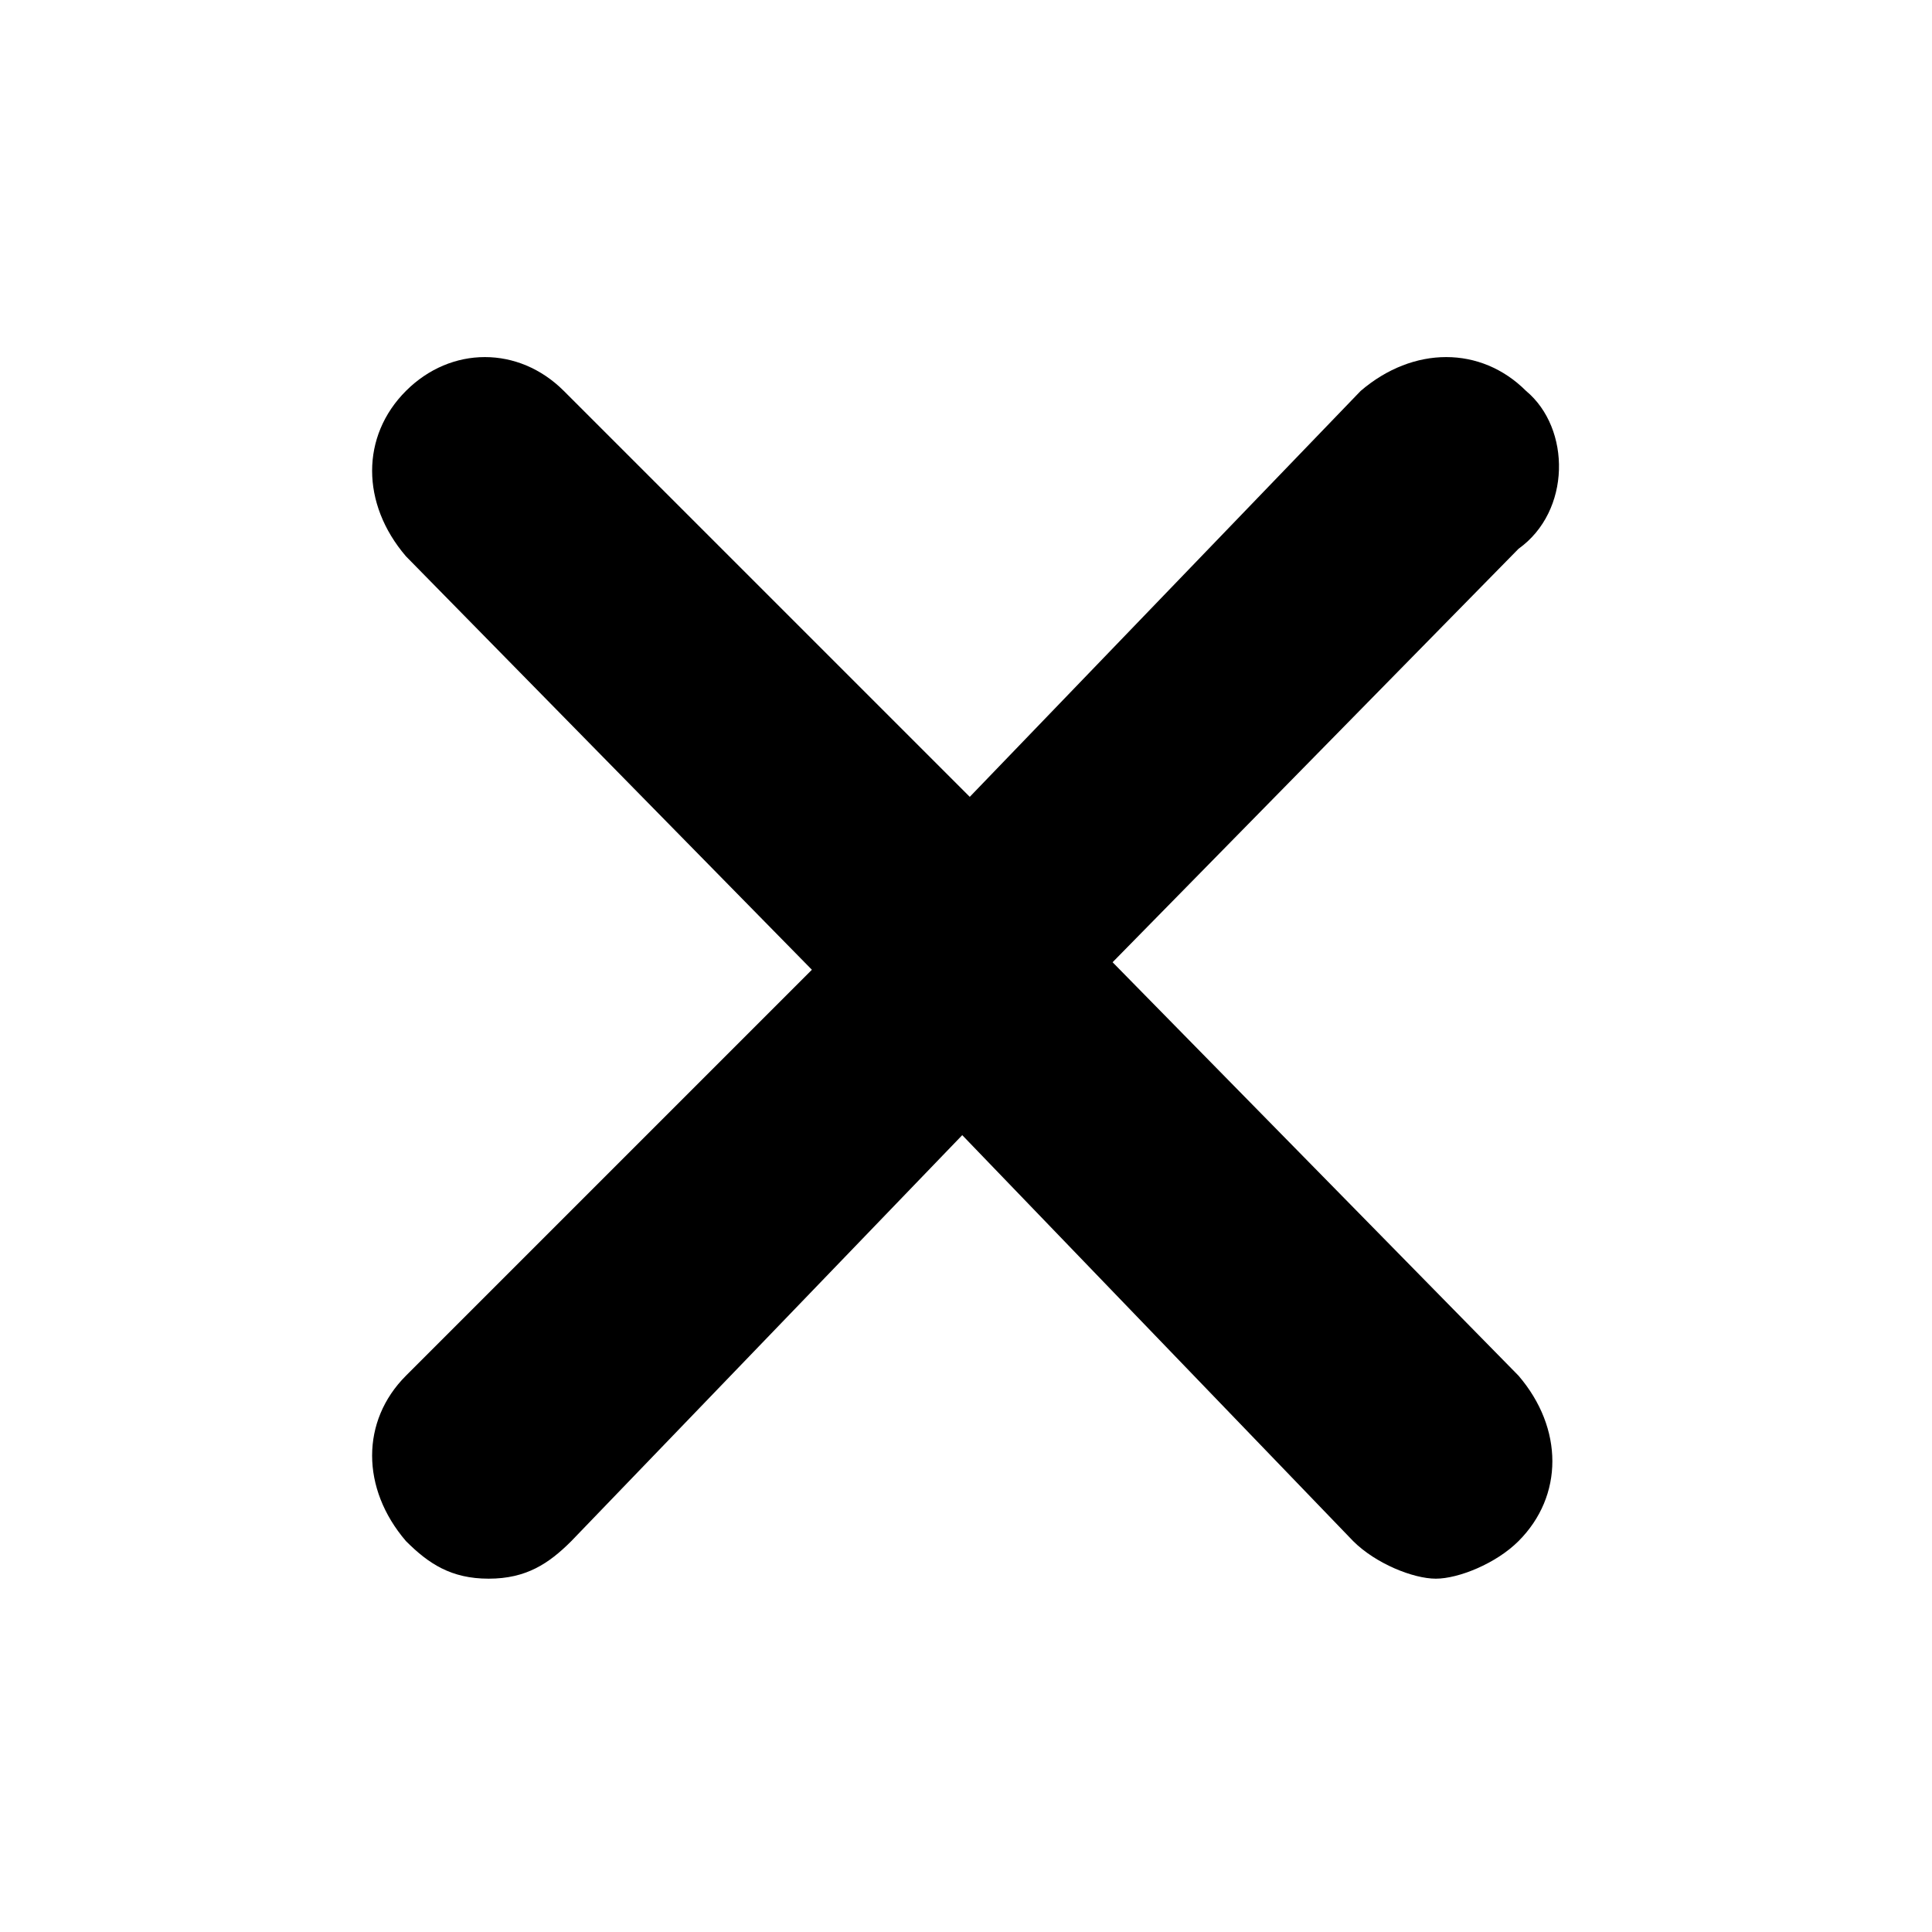 <svg xmlns="http://www.w3.org/2000/svg" width="25.7" height="25.7" viewBox="0 0 25.7 25.7"><path fill="currentColor" d="M20.3,5.2c-0.6-0.6-1.5-0.6-2.2,0l-5.2,5.4L7.5,5.2C6.9,4.6,6,4.6,5.4,5.2c-0.6,0.6-0.6,1.5,0,2.2l5.4,5.5
	l-5.4,5.4c-0.6,0.6-0.6,1.5,0,2.2c0.3,0.3,0.6,0.5,1.1,0.5c0.5,0,0.8-0.2,1.1-0.5l5.2-5.4l5.2,5.4c0.3,0.3,0.8,0.5,1.1,0.5
	s0.8-0.2,1.1-0.5c0.6-0.6,0.6-1.5,0-2.2l-5.4-5.5l5.4-5.5C20.9,6.8,20.9,5.7,20.3,5.2z"/></svg>
